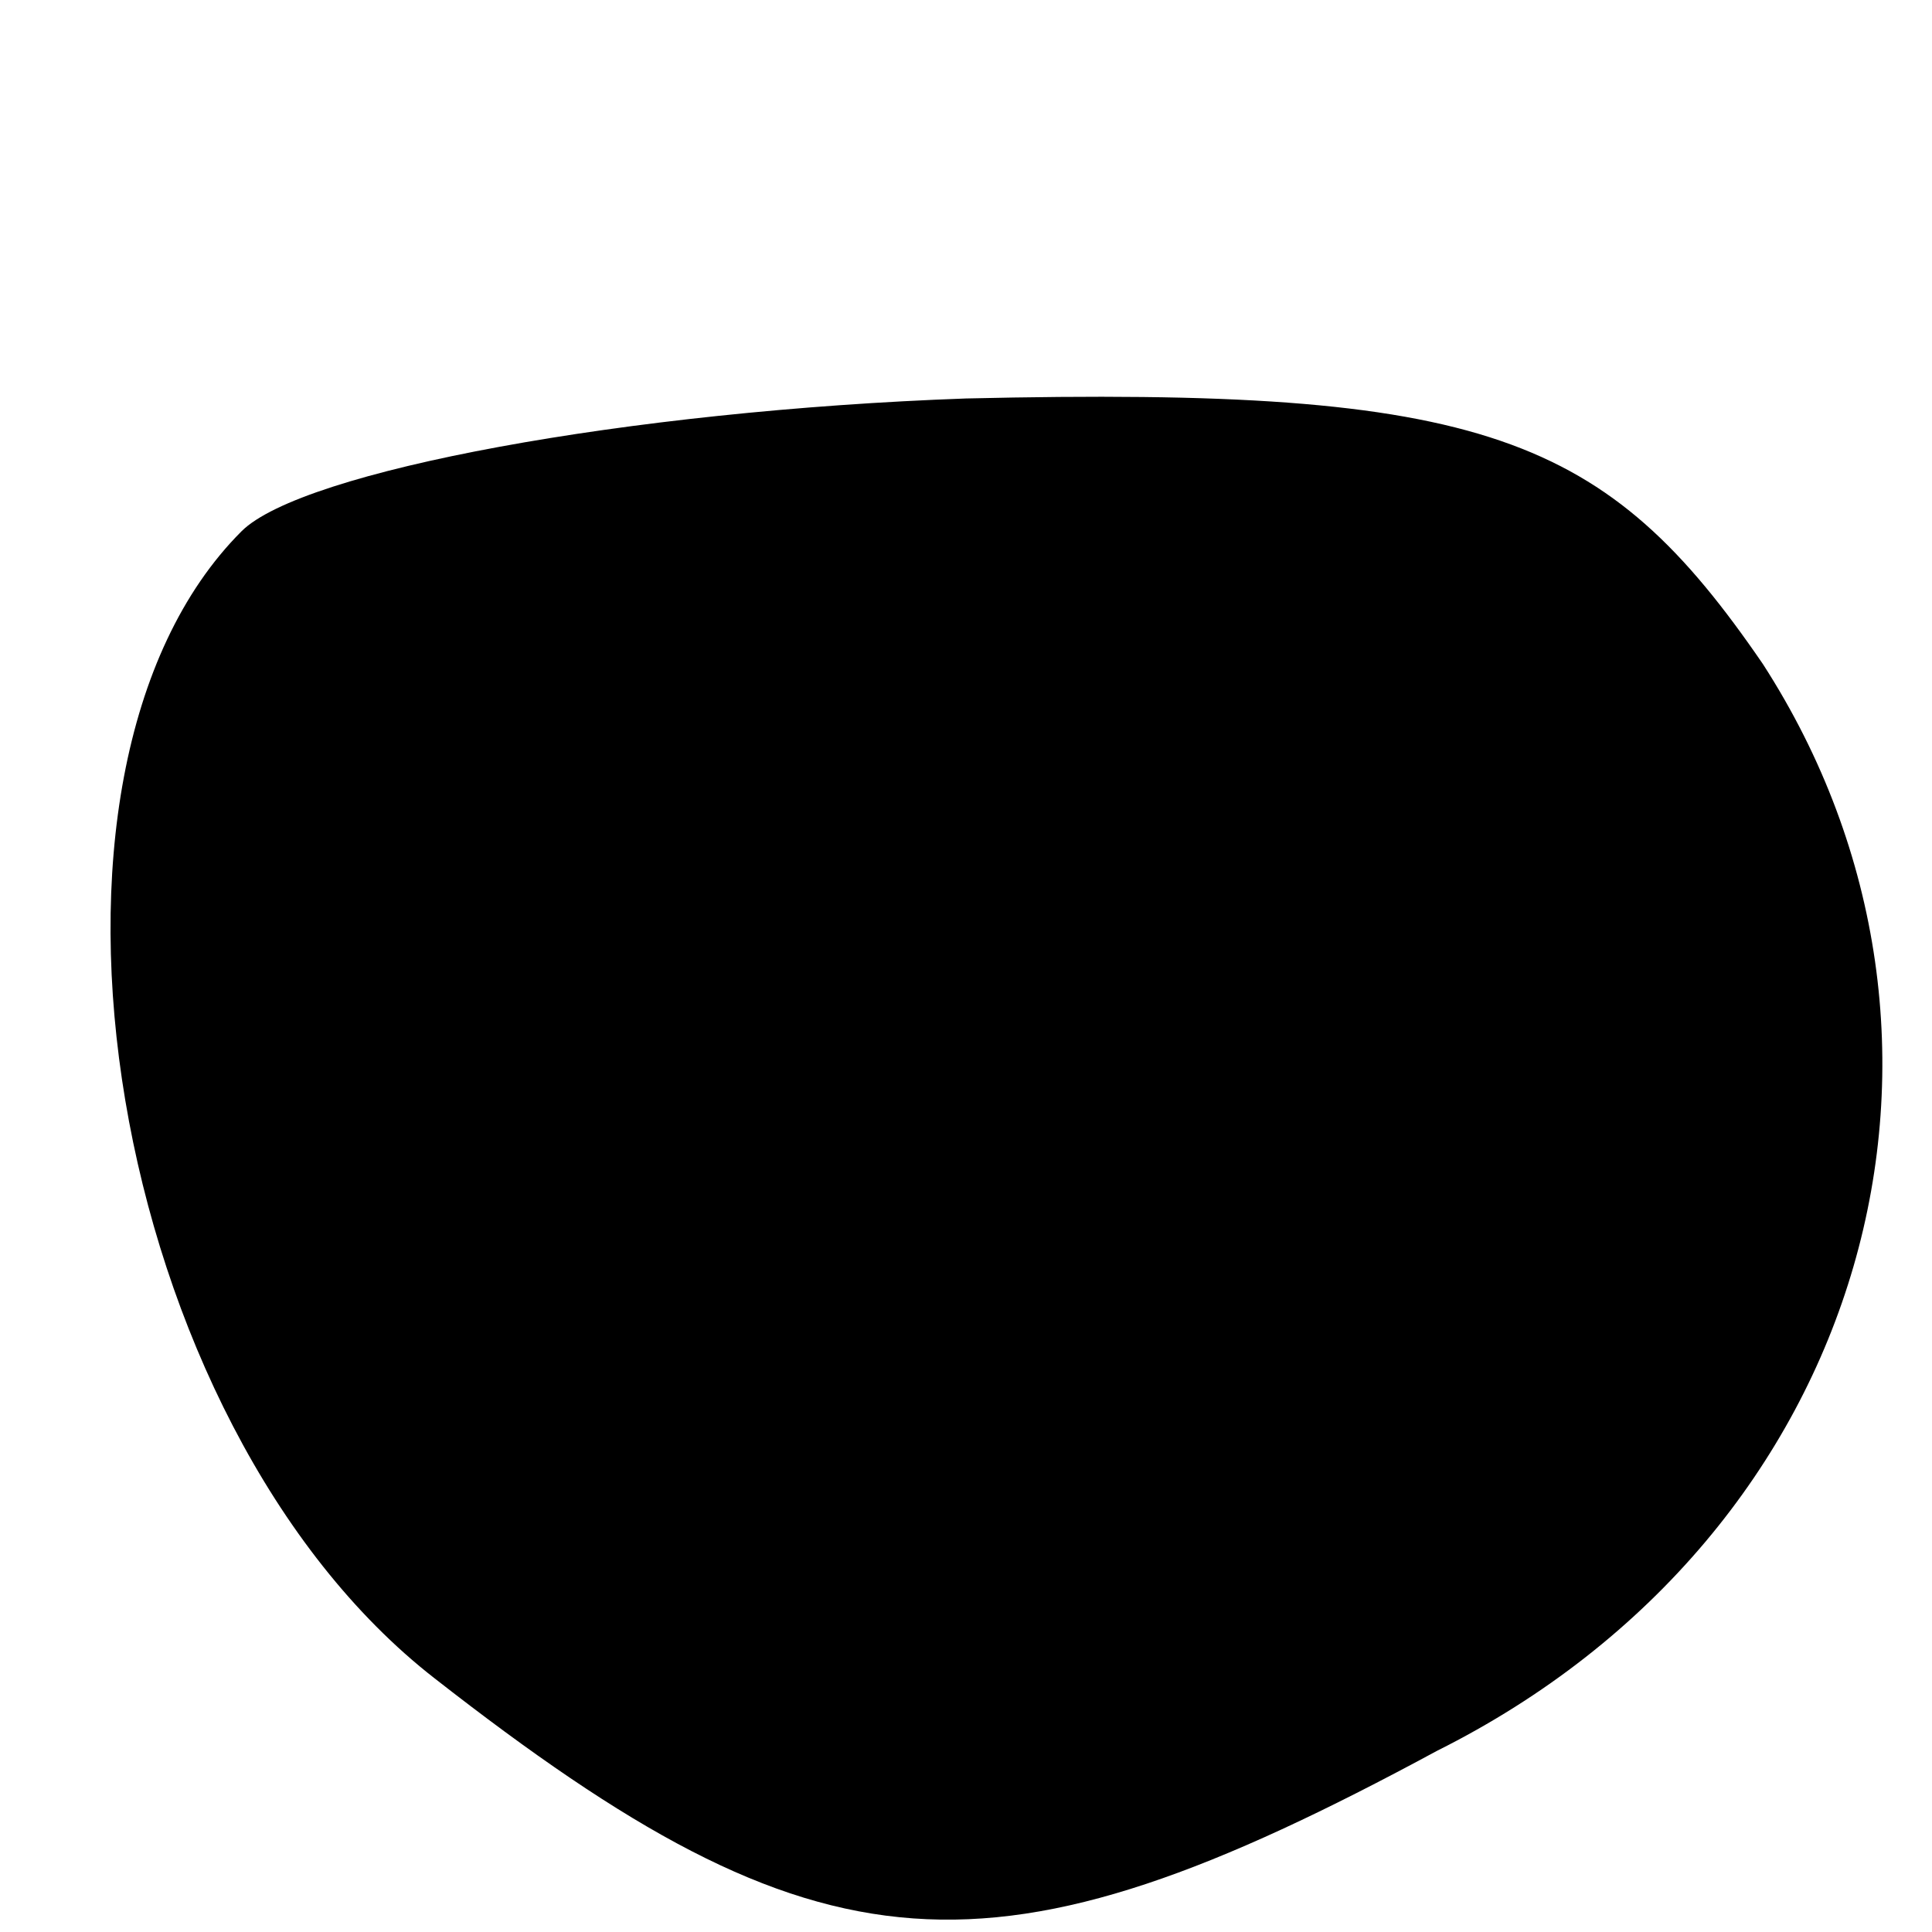 <?xml version="1.0" standalone="no"?>
<!DOCTYPE svg PUBLIC "-//W3C//DTD SVG 20010904//EN"
 "http://www.w3.org/TR/2001/REC-SVG-20010904/DTD/svg10.dtd">
<svg version="1.0" xmlns="http://www.w3.org/2000/svg"
 width="16pt" height="16pt" viewBox="0 0 16 16"
 preserveAspectRatio="xMidYMid meet">

<g transform="translate(0,16) scale(0.1,-0.1)"
fill="#000000" stroke="none">
<path d="M20 116 c-20 -20 -11 -74 16 -95 32 -25 46 -26 83 -6 36 18 47 59 27
90 -13 19 -23 23 -66 22 -28 -1 -55 -6 -60 -11z"/>
</g>
</svg>

